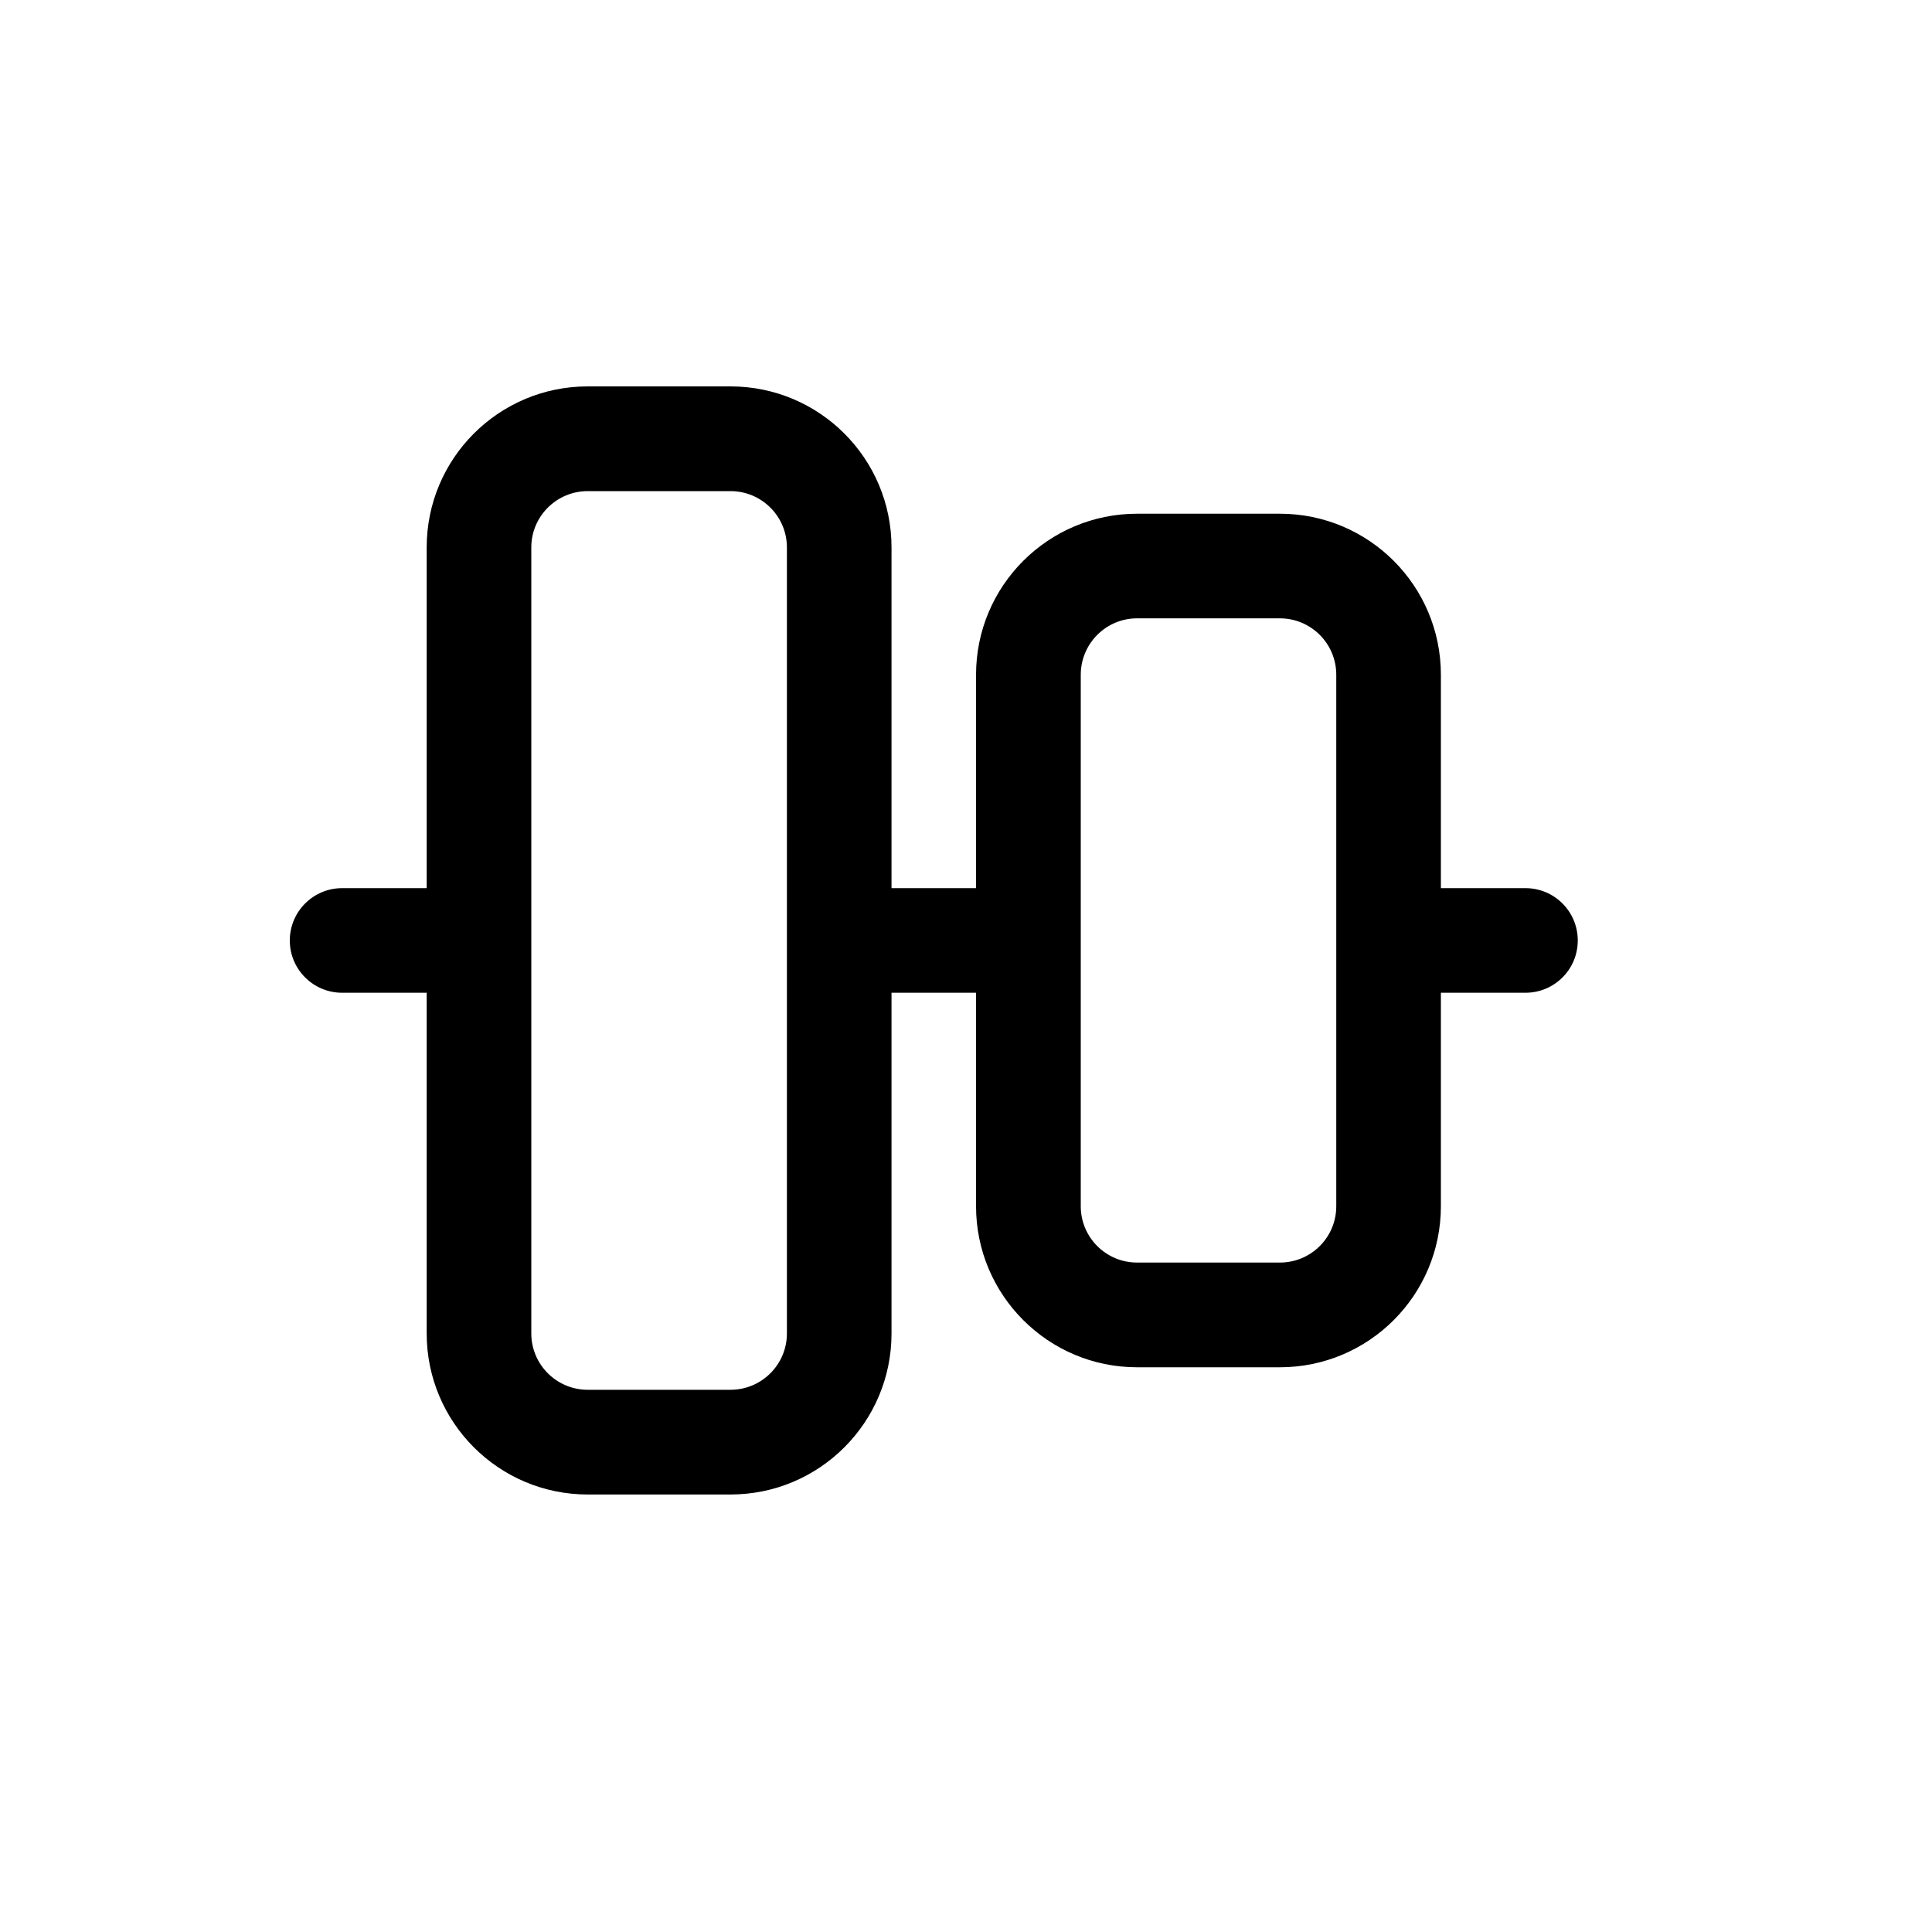 <svg width="20" height="20" viewBox="0 0 20 20" fill="none" xmlns="http://www.w3.org/2000/svg">
<path fill-rule="evenodd" clip-rule="evenodd" d="M3 9.736C3 9.436 3.243 9.194 3.542 9.194H4.417L4.417 5.667C4.417 4.746 5.163 4 6.084 4L7.562 4C8.483 4 9.229 4.746 9.229 5.667V9.194H10.104V6.985C10.104 6.064 10.851 5.318 11.771 5.318L13.249 5.318C14.17 5.318 14.916 6.064 14.916 6.985V9.194H15.791C16.091 9.194 16.333 9.436 16.333 9.736C16.333 10.035 16.091 10.277 15.791 10.277H14.916V12.487C14.916 13.407 14.17 14.154 13.249 14.154L11.771 14.154C10.851 14.154 10.104 13.407 10.104 12.487V10.277H9.229V13.804C9.229 14.724 8.483 15.471 7.562 15.471H6.084C5.163 15.471 4.417 14.724 4.417 13.804L4.417 10.277H3.542C3.243 10.277 3 10.035 3 9.736ZM11.188 12.487C11.188 12.809 11.449 13.07 11.771 13.07H13.249C13.572 13.07 13.833 12.809 13.833 12.487V6.985C13.833 6.663 13.572 6.401 13.249 6.401H11.771C11.449 6.401 11.188 6.663 11.188 6.985V12.487ZM5.5 13.804L5.5 5.667C5.5 5.345 5.762 5.084 6.084 5.084L7.562 5.084C7.884 5.084 8.146 5.345 8.146 5.667V13.804C8.146 14.126 7.884 14.387 7.562 14.387H6.084C5.762 14.387 5.5 14.126 5.5 13.804Z" fill="black"/>
</svg>

